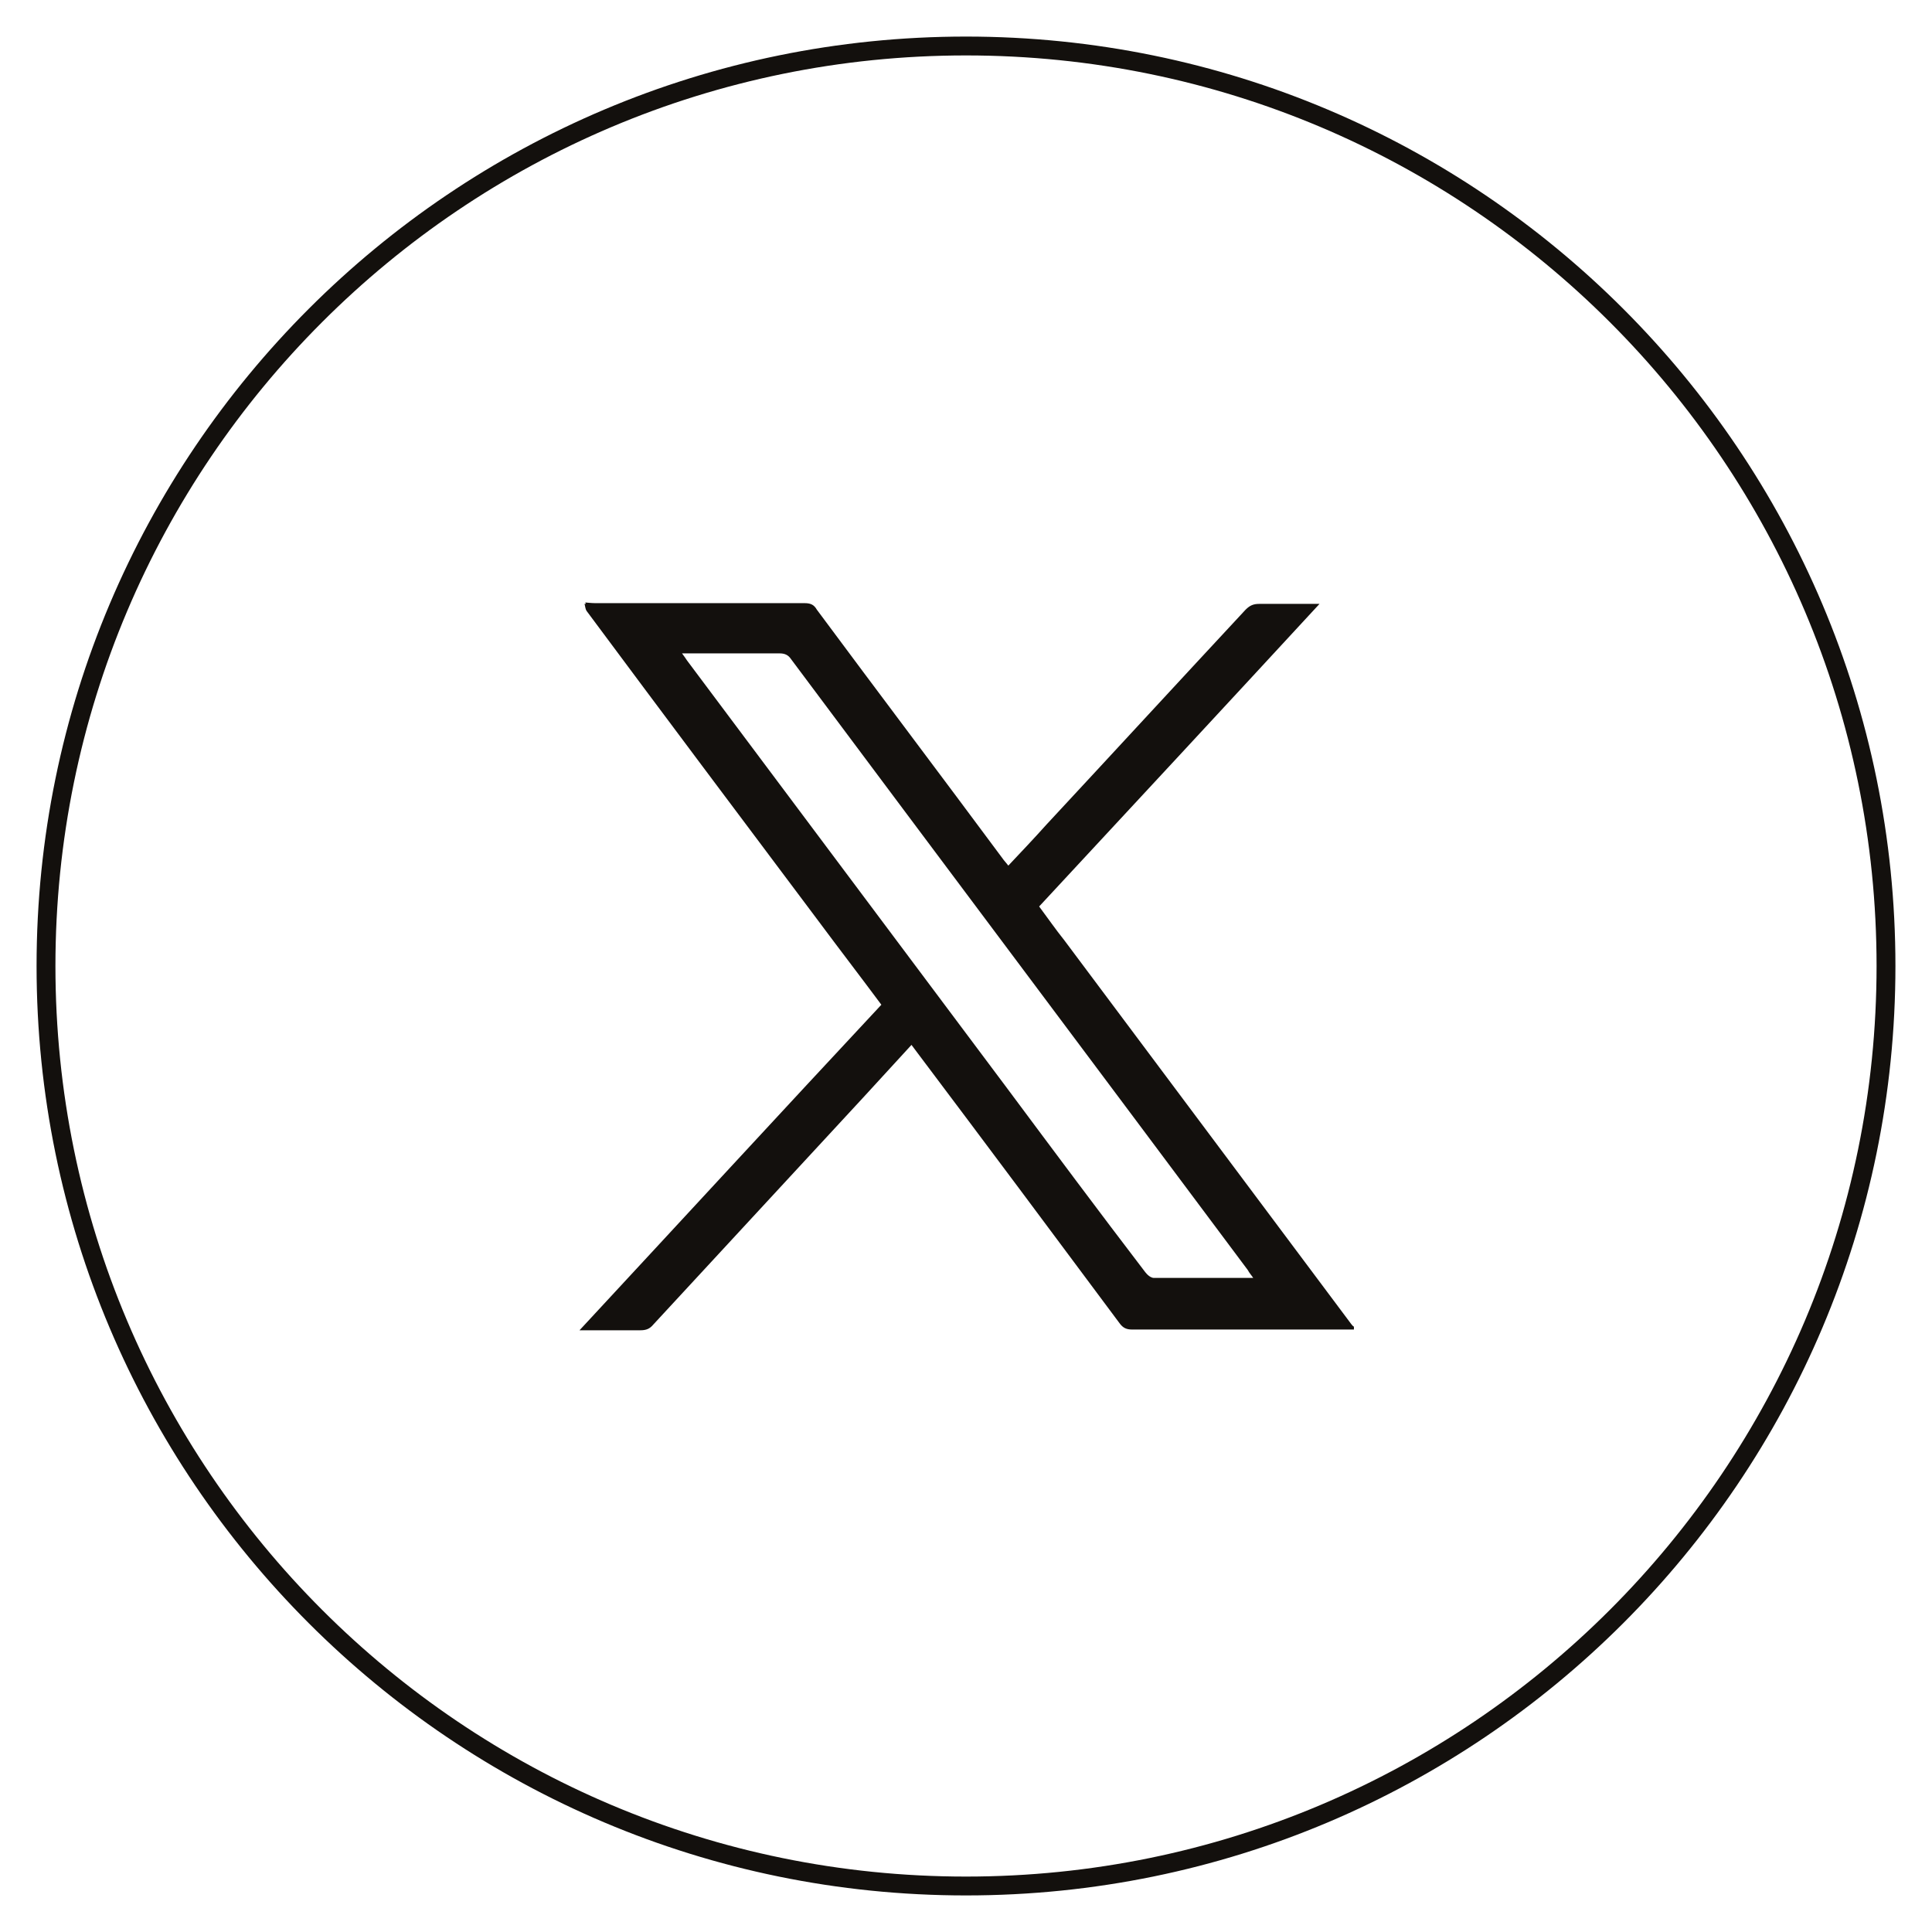 <svg width="42" height="42" viewBox="0 0 42 42" fill="none" xmlns="http://www.w3.org/2000/svg">
<path d="M21 41C32.046 41 41 32.046 41 21C41 9.954 32.046 1 21 1C9.954 1 1 9.954 1 21C1 32.046 9.954 41 21 41Z" stroke="#13100D" stroke-width="0.41" stroke-miterlimit="10"/>
<path d="M12.722 13.097C12.722 13.097 12.863 13.112 12.941 13.112C14.453 13.112 15.965 13.112 17.492 13.112C17.617 13.112 17.695 13.143 17.757 13.253C19.098 15.061 20.454 16.854 21.795 18.662C21.826 18.709 21.873 18.755 21.92 18.818C22.2 18.521 22.481 18.225 22.746 17.929C24.195 16.37 25.63 14.811 27.079 13.253C27.173 13.159 27.251 13.128 27.375 13.128C27.75 13.128 28.108 13.128 28.482 13.128C28.529 13.128 28.591 13.128 28.685 13.128C26.643 15.341 24.616 17.524 22.59 19.706C22.777 19.956 22.948 20.205 23.136 20.439C25.209 23.214 27.298 26.004 29.371 28.779C29.386 28.794 29.402 28.825 29.433 28.841V28.903C27.828 28.903 26.222 28.903 24.616 28.903C24.492 28.903 24.414 28.872 24.336 28.763C22.886 26.814 21.421 24.85 19.955 22.902C19.909 22.84 19.862 22.777 19.815 22.715C19.472 23.089 19.129 23.463 18.786 23.837C17.259 25.489 15.731 27.142 14.203 28.794C14.125 28.888 14.047 28.919 13.923 28.919C13.502 28.919 13.081 28.919 12.598 28.919C14.811 26.534 16.978 24.18 19.16 21.842C18.708 21.234 18.241 20.626 17.789 20.018C16.105 17.773 14.421 15.528 12.754 13.284C12.722 13.237 12.722 13.175 12.707 13.128H12.738L12.722 13.097ZM27.266 27.812C27.204 27.719 27.157 27.672 27.126 27.61C23.821 23.182 20.501 18.755 17.196 14.328C17.134 14.235 17.056 14.204 16.947 14.204C16.292 14.204 15.622 14.204 14.967 14.204C14.936 14.204 14.889 14.204 14.827 14.204C14.874 14.266 14.905 14.313 14.936 14.359C17.259 17.462 19.566 20.548 21.888 23.65C22.886 24.991 23.884 26.331 24.897 27.656C24.944 27.719 25.022 27.781 25.084 27.781C25.801 27.781 26.518 27.781 27.282 27.781L27.266 27.812Z" fill="#13100D"/>
</svg>
